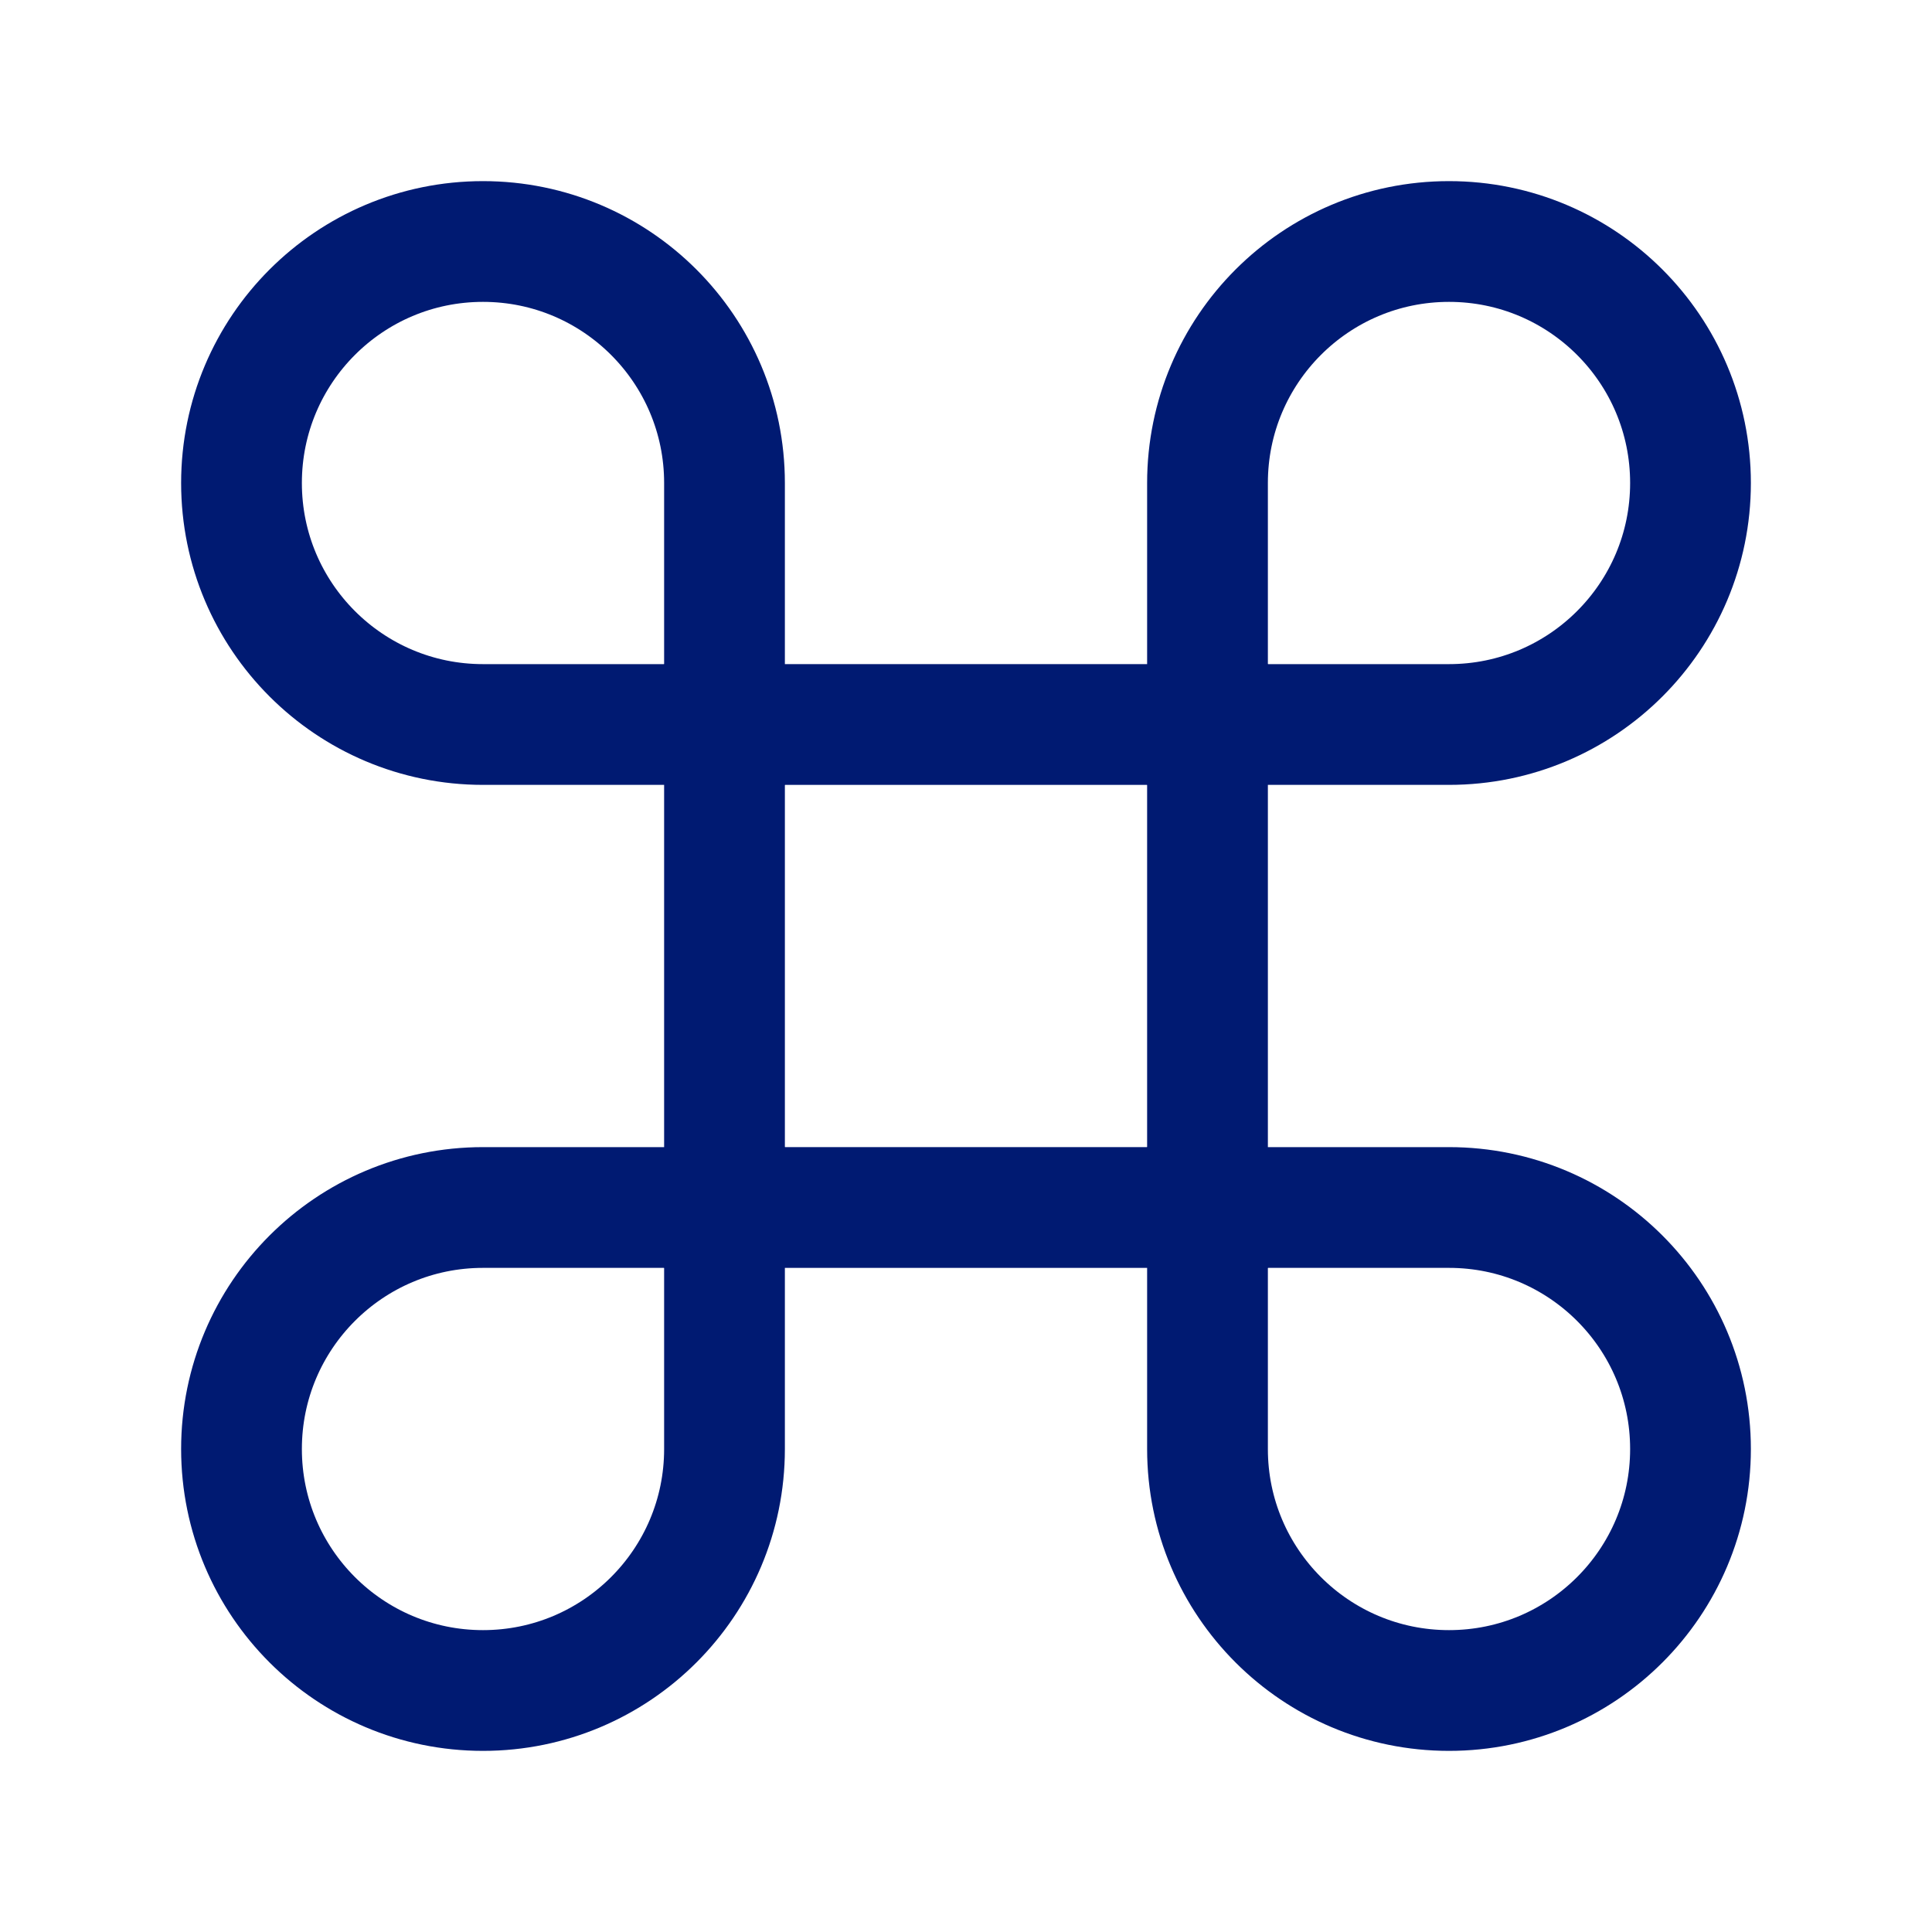 <svg
  xmlns="http://www.w3.org/2000/svg"
  width="24"
  height="24"
  fill="none"
  viewBox="0 0 24 24"
>
  <g>
    <path d="M9 9H15V15H9V9Z" stroke="#001A72" stroke-width="1.5"></path>
    <path
      d="M6 21C7.657 21 9 19.657 9 18L9 15L6 15C4.343 15 3 16.343 3 18C3 19.657 4.343 21 6 21Z"
      stroke="#001A72"
      stroke-width="1.5"
    ></path>
    <path
      d="M21 18C21 16.343 19.657 15 18 15H15V18C15 19.657 16.343 21 18 21C19.657 21 21 19.657 21 18Z"
      stroke="#001A72"
      stroke-width="1.5"
    ></path>
    <path
      d="M18 3C16.343 3 15 4.343 15 6V9H18C19.657 9 21 7.657 21 6C21 4.343 19.657 3 18 3Z"
      stroke="#001A72"
      stroke-width="1.5"
    ></path>
    <path
      d="M3 6C3 7.657 4.343 9 6 9H9V6C9 4.343 7.657 3 6 3C4.343 3 3 4.343 3 6Z"
      stroke="#001A72"
      stroke-width="1.5"
    ></path>
  </g>
</svg>
